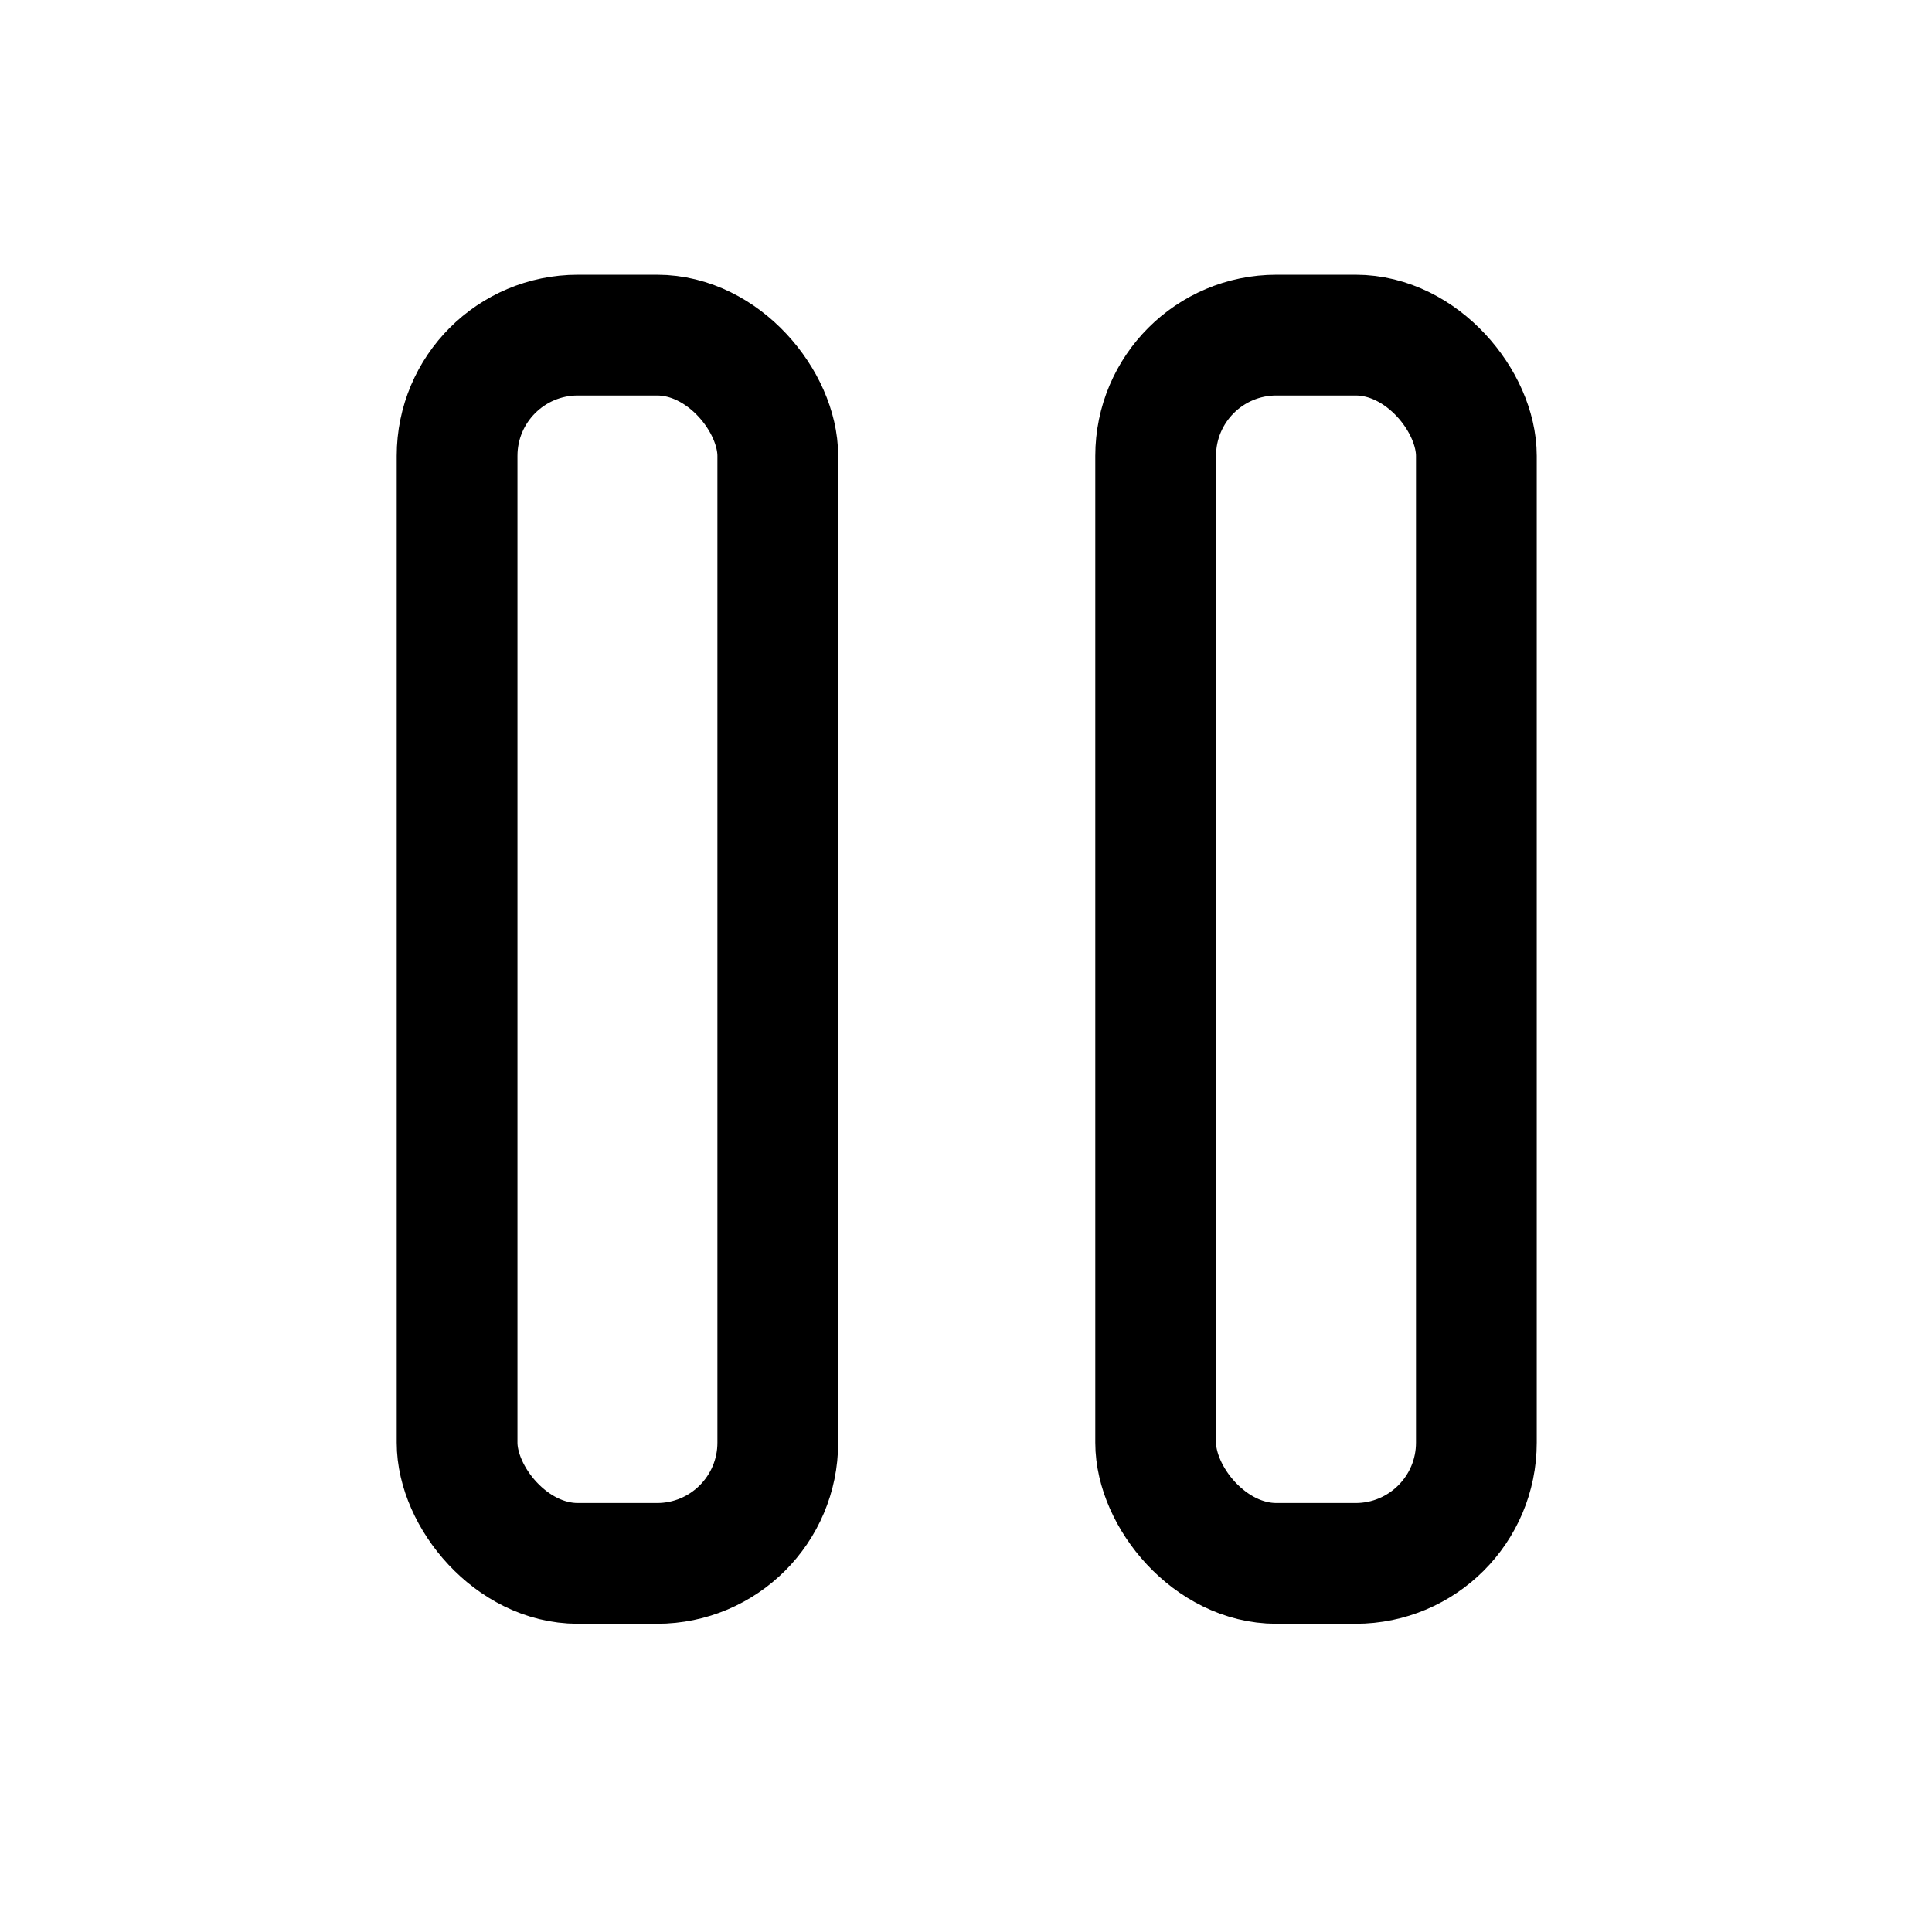 <svg width="24" height="24" viewBox="0 0 24 24" fill="none" xmlns="http://www.w3.org/2000/svg">
<rect x="5.678" y="4.163" width="3.984" height="15.258" rx="1.5" stroke="currentColor" stroke-width="1.5"/>
<rect x="14.356" y="4.163" width="3.984" height="15.258" rx="1.5" stroke="currentColor" stroke-width="1.5"/>
</svg>
